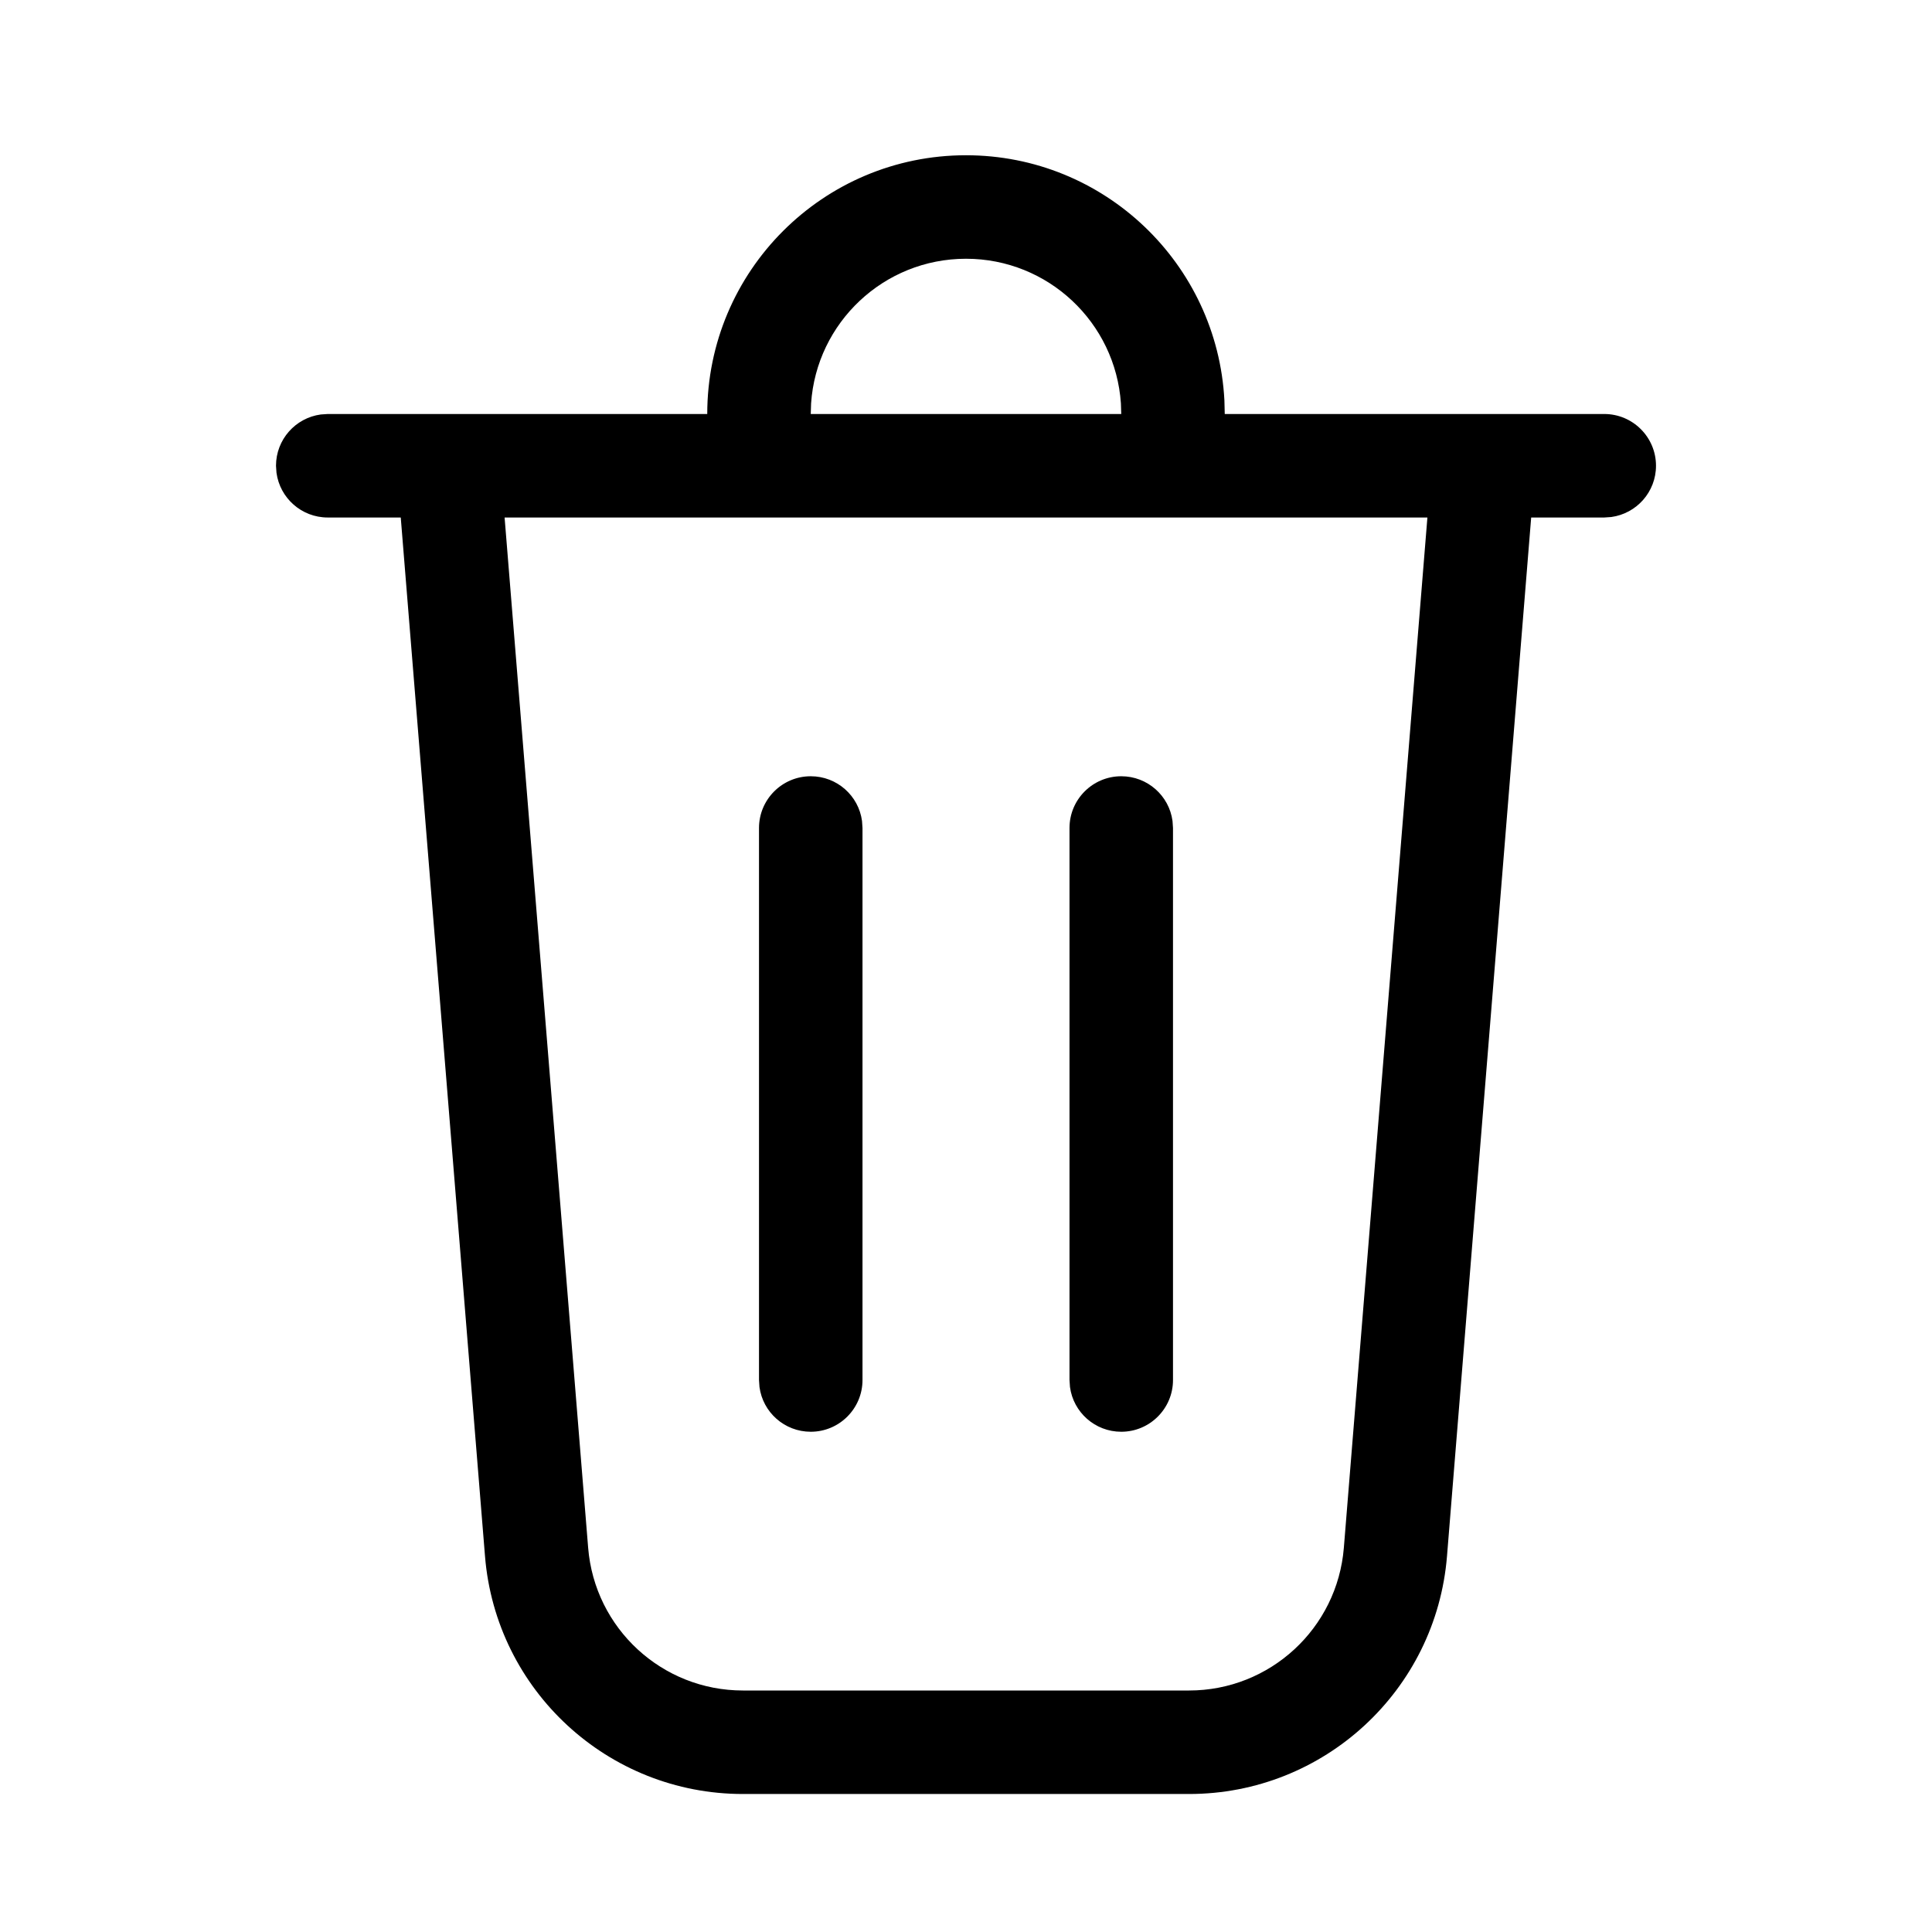 <svg xmlns="http://www.w3.org/2000/svg" viewBox="0 0 28 28" fill="none"><path d="M14 2.25C16.004 2.25 17.641 3.822 17.745 5.801L17.75 6H23.25C23.664 6 24 6.336 24 6.75C24 7.13 23.718 7.443 23.352 7.493L23.25 7.5H22.191L20.971 22.553C20.813 24.5 19.187 26 17.233 26H10.767C8.813 26 7.187 24.5 7.029 22.553L5.808 7.5H4.75C4.37 7.5 4.057 7.218 4.007 6.852L4 6.75C4 6.37 4.282 6.057 4.648 6.007L4.75 6H10.25C10.25 3.929 11.929 2.25 14 2.25ZM20.687 7.5H7.313L8.524 22.432C8.619 23.6 9.594 24.5 10.767 24.5H17.233C18.405 24.5 19.381 23.6 19.476 22.432L20.687 7.5ZM11.75 11.25C12.13 11.25 12.444 11.532 12.493 11.898L12.5 12V20C12.5 20.414 12.164 20.75 11.75 20.75C11.37 20.75 11.056 20.468 11.007 20.102L11 20V12C11 11.586 11.336 11.25 11.75 11.25ZM16.25 11.25C16.63 11.25 16.944 11.532 16.993 11.898L17 12V20C17 20.414 16.664 20.75 16.25 20.75C15.87 20.75 15.556 20.468 15.507 20.102L15.5 20V12C15.5 11.586 15.836 11.25 16.25 11.25ZM14 3.75C12.809 3.75 11.834 4.675 11.755 5.846L11.75 6H16.25L16.245 5.846C16.166 4.675 15.191 3.75 14 3.75Z" fill="currentColor"/></svg>